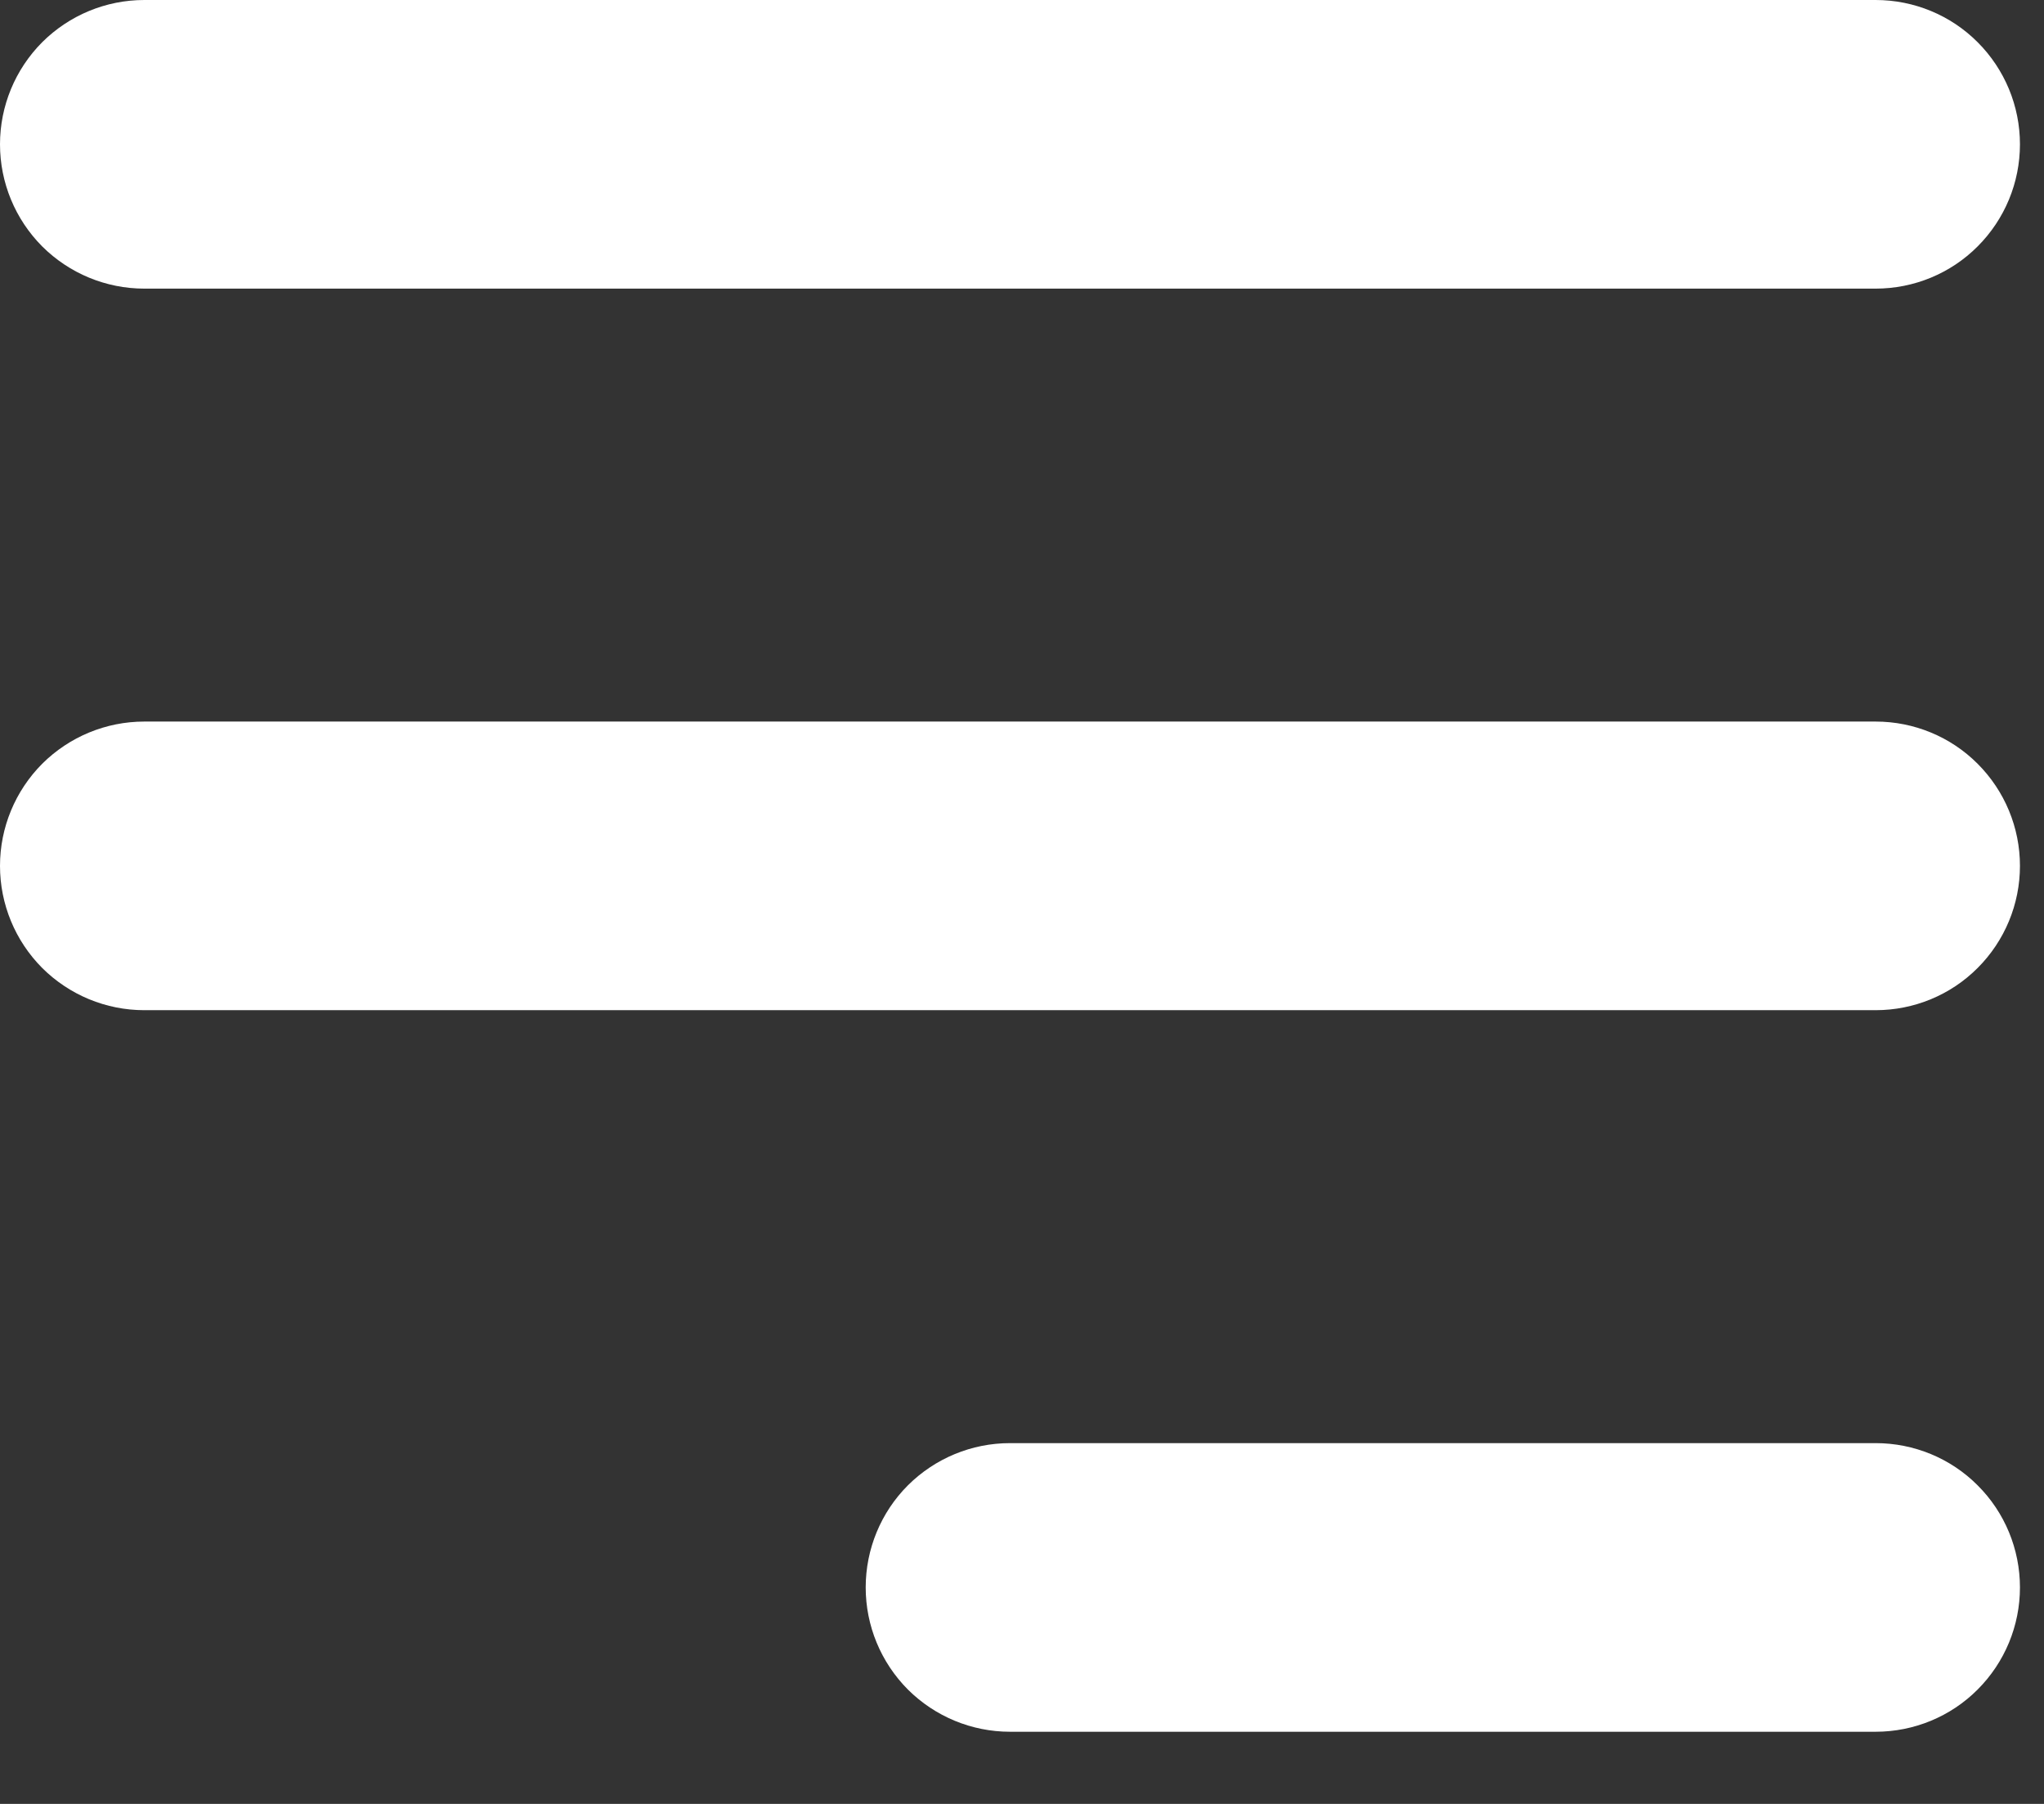 <svg width="17" height="15" viewBox="0 0 17 15" fill="none" xmlns="http://www.w3.org/2000/svg">
<rect x="0" y="0" width="17" height="15" fill="#333333" stroke="none"/>
<path fill-rule="evenodd" clip-rule="evenodd" d="M0 1.2C0 0.882 0.126 0.577 0.351 0.351C0.577 0.126 0.882 0 1.2 0H15.6C15.918 0 16.224 0.126 16.448 0.351C16.674 0.577 16.8 0.882 16.8 1.2C16.8 1.518 16.674 1.823 16.448 2.049C16.224 2.274 15.918 2.4 15.6 2.4H1.2C0.882 2.4 0.577 2.274 0.351 2.049C0.126 1.823 0 1.518 0 1.2ZM0 7.2C0 6.882 0.126 6.577 0.351 6.351C0.577 6.126 0.882 6 1.2 6H15.6C15.918 6 16.224 6.126 16.448 6.351C16.674 6.577 16.8 6.882 16.8 7.2C16.8 7.518 16.674 7.823 16.448 8.049C16.224 8.274 15.918 8.4 15.6 8.4H1.2C0.882 8.4 0.577 8.274 0.351 8.049C0.126 7.823 0 7.518 0 7.2ZM7.2 13.2C7.2 12.882 7.326 12.576 7.551 12.351C7.777 12.126 8.082 12 8.4 12H15.6C15.918 12 16.224 12.126 16.448 12.351C16.674 12.576 16.8 12.882 16.8 13.2C16.8 13.518 16.674 13.823 16.448 14.049C16.224 14.274 15.918 14.4 15.6 14.4H8.4C8.082 14.4 7.777 14.274 7.551 14.049C7.326 13.823 7.2 13.518 7.2 13.2Z" fill="white"/>
</svg>
